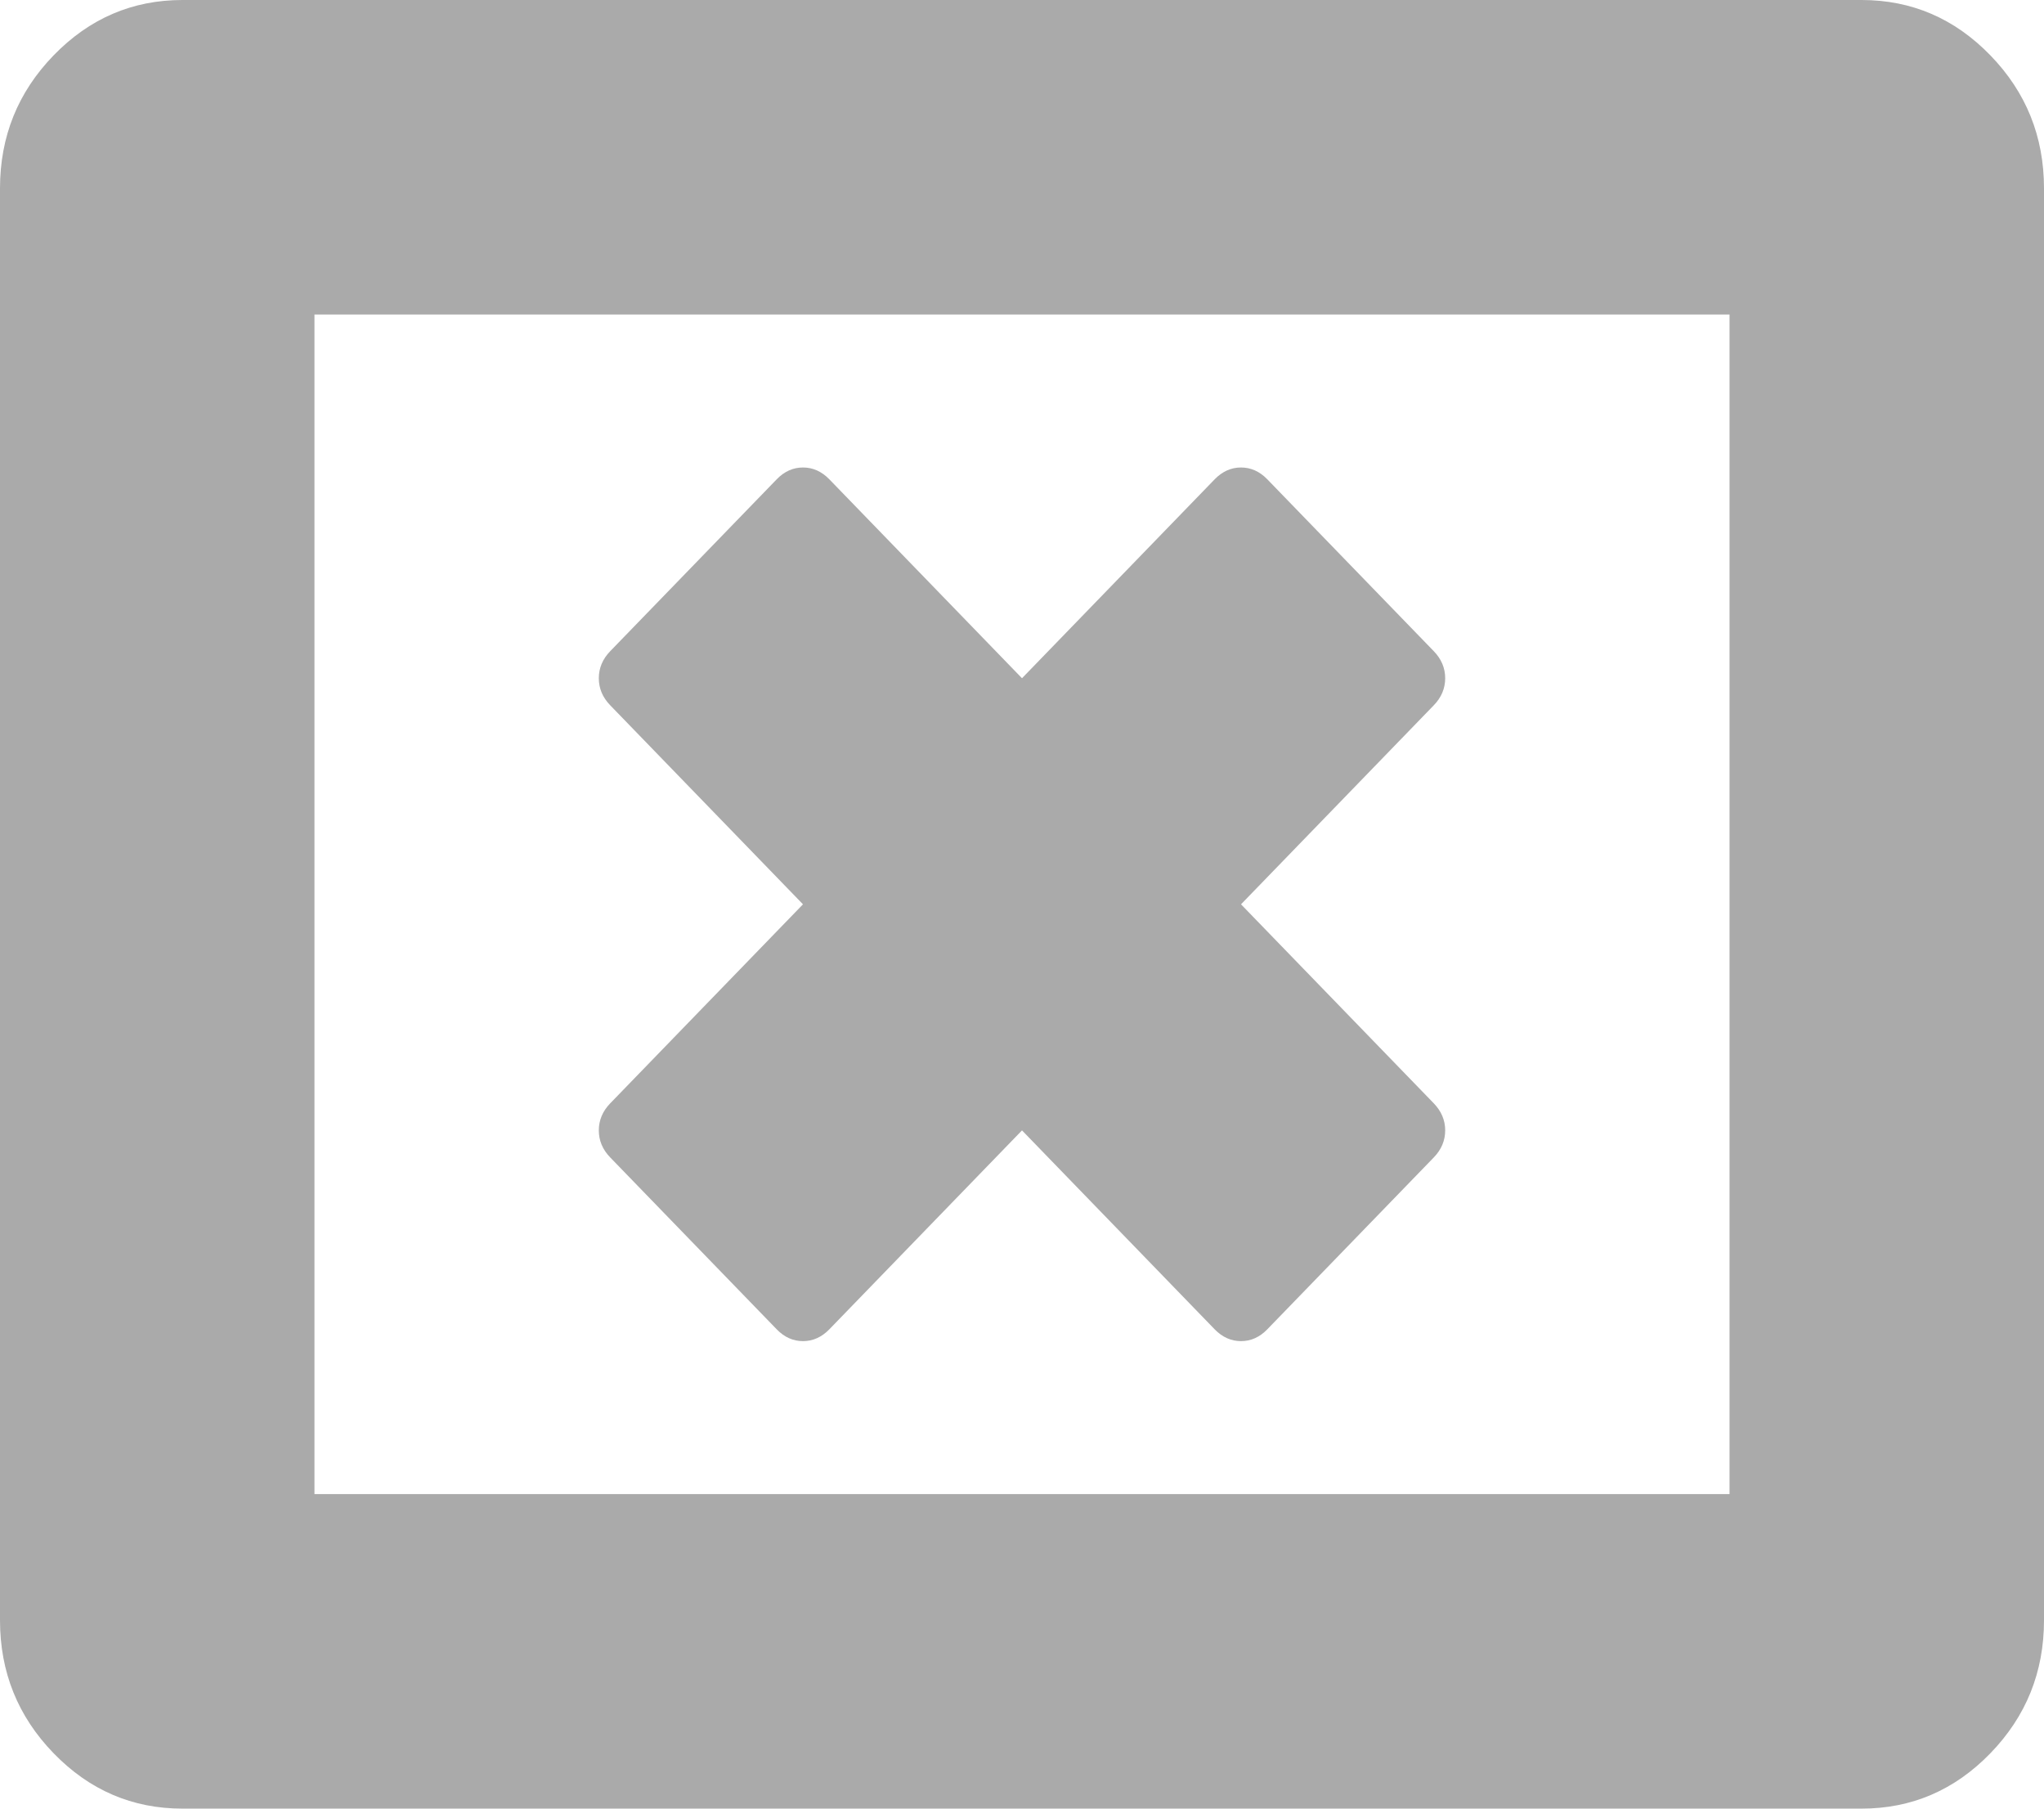 ﻿<?xml version="1.0" encoding="utf-8"?>
<svg version="1.1" xmlns:xlink="http://www.w3.org/1999/xlink" width="26px" height="23px" xmlns="http://www.w3.org/2000/svg">
  <g transform="matrix(1 0 0 1 -1129 -10 )">
    <path d="M 18.383 14.375  C 18.383 14.505  18.334 14.62  18.238 14.719  L 16.119 16.906  C 16.023 17.005  15.911 17.055  15.786 17.055  C 15.66 17.055  15.549 17.005  15.452 16.906  L 13 14.375  L 10.548 16.906  C 10.451 17.005  10.34 17.055  10.214 17.055  C 10.089 17.055  9.977 17.005  9.881 16.906  L 7.762 14.719  C 7.666 14.62  7.617 14.505  7.617 14.375  C 7.617 14.245  7.666 14.13  7.762 14.031  L 10.214 11.5  L 7.762 8.969  C 7.666 8.87  7.617 8.755  7.617 8.625  C 7.617 8.495  7.666 8.38  7.762 8.281  L 9.881 6.094  C 9.977 5.995  10.089 5.945  10.214 5.945  C 10.34 5.945  10.451 5.995  10.548 6.094  L 13 8.625  L 15.452 6.094  C 15.549 5.995  15.66 5.945  15.786 5.945  C 15.911 5.945  16.023 5.995  16.119 6.094  L 18.238 8.281  C 18.334 8.38  18.383 8.495  18.383 8.625  C 18.383 8.755  18.334 8.87  18.238 8.969  L 15.786 11.5  L 18.238 14.031  C 18.334 14.13  18.383 14.245  18.383 14.375  Z M 4 4  L 4 19  L 22 19  L 22 4  L 4 4  Z M 25.318 0.704  C 25.773 1.173  26 1.737  26 2.396  L 26 20.604  C 26 21.263  25.773 21.827  25.318 22.296  C 24.863 22.765  24.317 23  23.679 23  L 2.321 23  C 1.683 23  1.137 22.765  0.682 22.296  C 0.227 21.827  0 21.263  0 20.604  L 0 2.396  C 0 1.737  0.227 1.173  0.682 0.704  C 1.137 0.235  1.683 0  2.321 0  L 23.679 0  C 24.317 0  24.863 0.235  25.318 0.704  Z " fill-rule="nonzero" fill="#aaaaaa" stroke="none" transform="matrix(1 0 0 1 1129 10 )" />
  </g>
</svg>